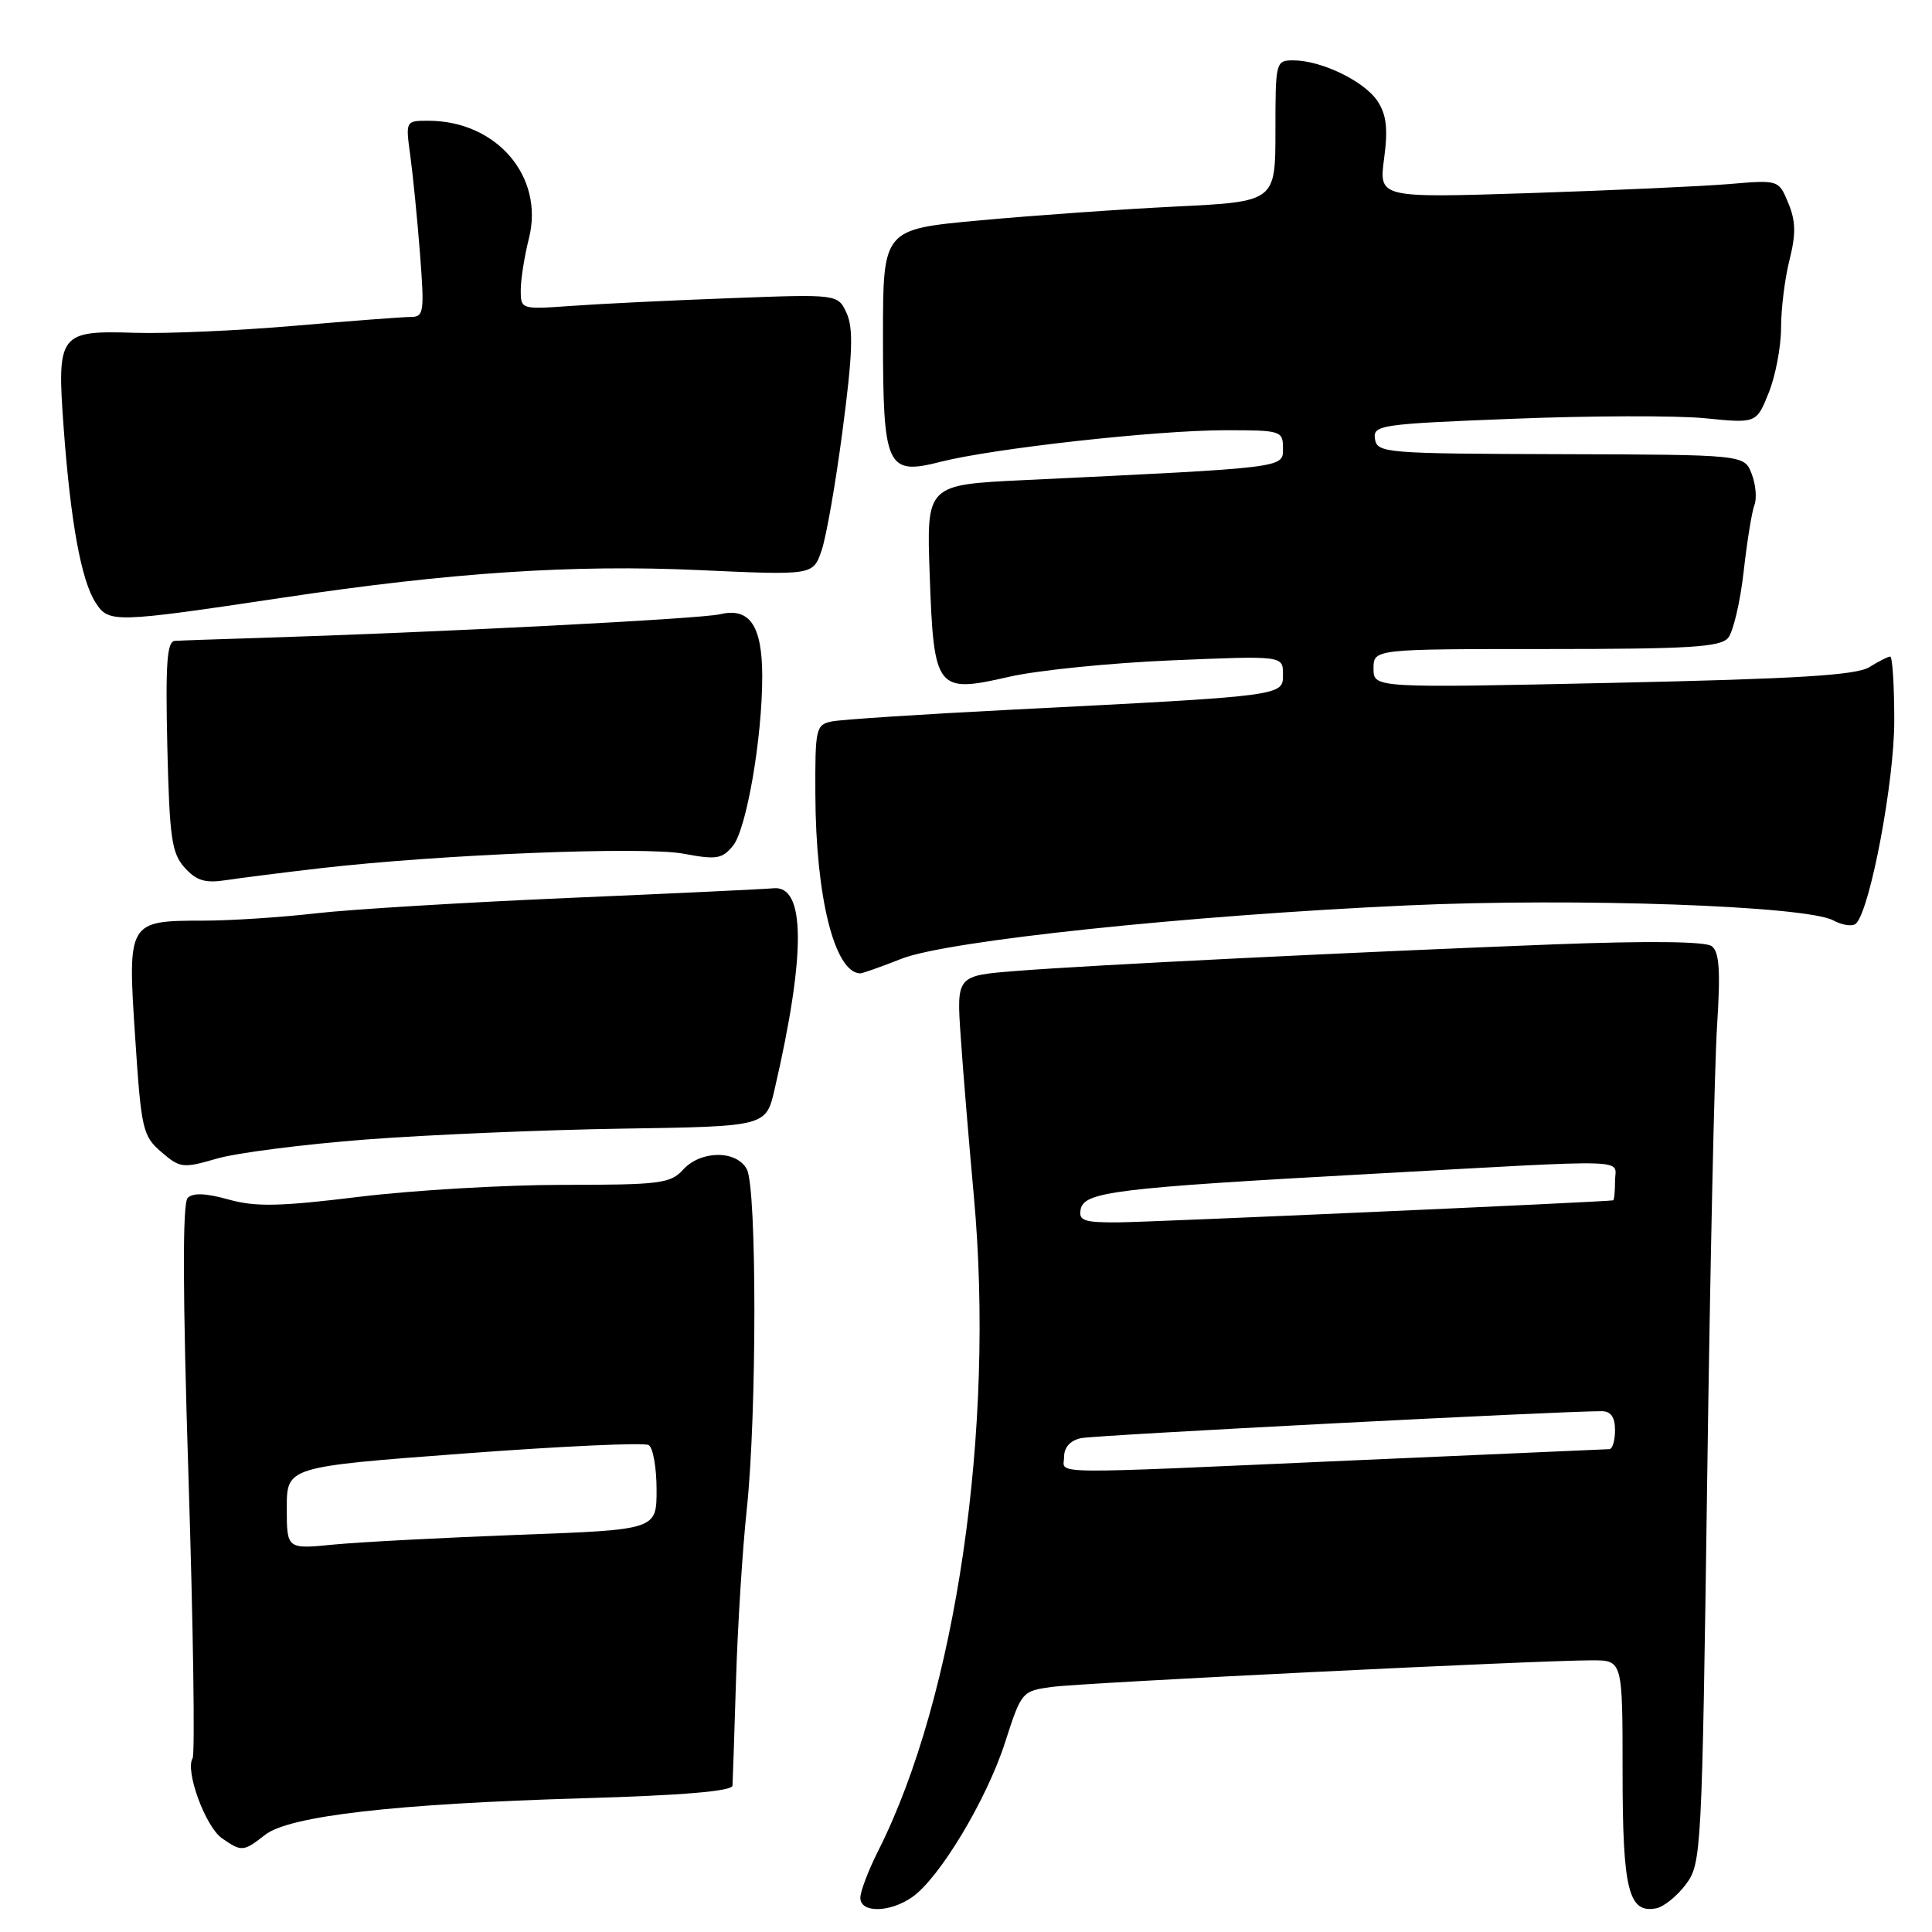 <?xml version="1.0" encoding="UTF-8" standalone="no"?>
<!DOCTYPE svg PUBLIC "-//W3C//DTD SVG 1.1//EN" "http://www.w3.org/Graphics/SVG/1.1/DTD/svg11.dtd" >
<svg xmlns="http://www.w3.org/2000/svg" xmlns:xlink="http://www.w3.org/1999/xlink" version="1.1" viewBox="0 0 256 256">
 <g >
 <path fill="currentColor"
d=" M 120.88 251.37 C 124.51 248.83 130.74 238.45 133.17 230.90 C 135.35 224.13 135.41 224.06 139.44 223.52 C 143.63 222.96 203.76 220.00 210.95 220.00 C 215.00 220.00 215.00 220.00 215.00 234.81 C 215.00 250.40 215.78 253.58 219.46 252.86 C 220.47 252.66 222.24 251.23 223.39 249.68 C 225.45 246.93 225.52 245.58 226.21 196.18 C 226.59 168.31 227.18 141.19 227.52 135.93 C 227.99 128.61 227.82 126.12 226.81 125.37 C 225.98 124.74 218.41 124.66 206.00 125.13 C 179.98 126.13 144.36 127.88 134.62 128.66 C 126.74 129.28 126.74 129.28 127.30 137.39 C 127.60 141.85 128.39 151.35 129.04 158.50 C 131.86 189.31 126.68 224.76 116.38 245.22 C 115.07 247.81 114.00 250.62 114.00 251.47 C 114.00 253.51 117.91 253.45 120.88 251.37 Z  M 35.12 243.13 C 38.32 240.62 52.31 239.01 77.25 238.28 C 90.53 237.89 97.02 237.34 97.06 236.60 C 97.10 235.99 97.31 229.65 97.53 222.50 C 97.75 215.35 98.39 205.22 98.95 200.00 C 100.29 187.50 100.30 157.43 98.96 154.93 C 97.59 152.37 92.84 152.41 90.50 155.00 C 88.85 156.82 87.42 157.00 74.64 157.00 C 66.91 157.00 54.75 157.71 47.62 158.58 C 37.03 159.88 33.87 159.94 30.28 158.94 C 27.28 158.10 25.57 158.03 24.87 158.73 C 24.17 159.43 24.20 171.22 24.98 195.88 C 25.61 215.74 25.85 232.43 25.52 232.98 C 24.50 234.62 27.22 242.04 29.40 243.57 C 32.01 245.39 32.25 245.38 35.12 243.13 Z  M 48.50 150.99 C 56.75 150.36 72.05 149.71 82.50 149.55 C 101.50 149.26 101.50 149.26 102.63 144.38 C 106.80 126.40 106.75 117.27 102.48 117.70 C 101.39 117.81 89.19 118.39 75.37 118.98 C 61.54 119.58 46.47 120.49 41.87 121.02 C 37.26 121.55 30.55 121.99 26.94 121.99 C 16.94 122.00 16.89 122.08 17.91 137.45 C 18.71 149.67 18.91 150.52 21.38 152.65 C 23.86 154.78 24.23 154.83 28.74 153.52 C 31.36 152.76 40.25 151.62 48.50 150.99 Z  M 119.48 127.03 C 125.60 124.64 157.38 121.29 186.50 119.97 C 208.93 118.95 239.29 120.02 242.90 121.95 C 244.17 122.63 245.55 122.81 245.97 122.34 C 247.87 120.22 251.00 103.53 251.00 95.54 C 251.00 90.84 250.76 87.00 250.46 87.00 C 250.17 87.00 248.93 87.63 247.71 88.39 C 246.01 89.47 238.21 89.95 213.75 90.48 C 182.00 91.17 182.00 91.17 182.00 88.59 C 182.00 86.00 182.00 86.00 204.88 86.00 C 223.88 86.00 227.96 85.75 228.99 84.52 C 229.66 83.70 230.59 79.76 231.04 75.77 C 231.49 71.77 232.13 67.79 232.47 66.92 C 232.81 66.05 232.65 64.20 232.11 62.80 C 231.14 60.25 231.14 60.25 206.82 60.18 C 183.53 60.11 182.49 60.03 182.19 58.17 C 181.91 56.32 182.84 56.18 200.50 55.49 C 210.73 55.08 222.18 55.05 225.93 55.42 C 232.74 56.10 232.74 56.10 234.37 52.03 C 235.27 49.79 236.00 45.92 236.00 43.42 C 236.00 40.93 236.50 36.88 237.12 34.44 C 237.98 31.01 237.95 29.29 236.96 26.91 C 235.69 23.83 235.69 23.83 229.09 24.39 C 225.47 24.69 213.55 25.23 202.61 25.59 C 182.71 26.23 182.71 26.23 183.40 21.01 C 183.93 17.06 183.72 15.22 182.53 13.40 C 180.80 10.77 175.09 8.00 171.38 8.00 C 169.04 8.00 169.00 8.17 169.00 17.36 C 169.00 26.72 169.00 26.72 155.75 27.37 C 148.46 27.73 136.76 28.56 129.75 29.21 C 117.00 30.38 117.00 30.38 117.00 44.50 C 117.00 61.99 117.47 63.02 124.64 61.19 C 131.60 59.42 153.16 57.02 162.25 57.01 C 169.75 57.00 170.00 57.08 170.00 59.39 C 170.00 62.03 170.74 61.94 135.63 63.62 C 122.76 64.24 122.76 64.24 123.19 76.14 C 123.73 91.46 124.07 91.89 133.66 89.69 C 137.42 88.82 147.14 87.84 155.25 87.50 C 170.00 86.88 170.00 86.88 170.00 89.35 C 170.00 92.24 170.41 92.19 134.00 94.04 C 122.17 94.64 111.49 95.34 110.25 95.59 C 108.11 96.02 108.00 96.48 108.04 105.27 C 108.09 118.90 110.59 128.88 113.98 128.98 C 114.25 128.99 116.72 128.12 119.48 127.03 Z  M 42.50 115.04 C 58.40 113.21 85.32 112.13 90.57 113.12 C 94.93 113.94 95.69 113.82 97.12 112.07 C 98.91 109.89 101.00 97.83 101.00 89.65 C 101.00 82.91 99.35 80.46 95.41 81.39 C 92.77 82.01 57.86 83.80 34.00 84.54 C 28.77 84.70 23.90 84.87 23.17 84.92 C 22.12 84.98 21.92 87.89 22.17 98.90 C 22.46 111.07 22.75 113.07 24.48 114.98 C 26.04 116.71 27.20 117.05 29.98 116.62 C 31.92 116.33 37.55 115.61 42.50 115.04 Z  M 37.50 79.19 C 59.78 75.85 76.01 74.78 92.61 75.54 C 107.72 76.23 107.72 76.23 108.85 72.99 C 109.47 71.22 110.74 63.98 111.66 56.91 C 112.98 46.89 113.09 43.50 112.19 41.51 C 111.03 38.97 111.03 38.97 96.76 39.51 C 88.92 39.80 79.46 40.26 75.75 40.53 C 69.05 41.01 69.00 41.00 69.00 38.45 C 69.00 37.04 69.49 33.94 70.09 31.57 C 72.14 23.40 65.80 16.00 56.74 16.00 C 53.73 16.00 53.73 16.00 54.38 20.72 C 54.73 23.32 55.31 29.17 55.66 33.72 C 56.25 41.41 56.16 42.00 54.40 42.00 C 53.35 42.00 46.42 42.53 39.00 43.17 C 31.57 43.81 22.09 44.23 17.93 44.10 C 7.80 43.78 7.52 44.16 8.44 56.75 C 9.36 69.20 10.76 76.89 12.66 79.84 C 14.41 82.57 15.03 82.55 37.50 79.19 Z  M 141.00 193.02 C 141.00 191.77 141.83 190.86 143.25 190.56 C 145.13 190.16 206.83 186.97 212.25 186.99 C 213.45 187.00 214.00 187.79 214.00 189.50 C 214.00 190.88 213.66 192.01 213.25 192.02 C 212.84 192.03 197.65 192.70 179.50 193.50 C 137.51 195.36 141.00 195.41 141.00 193.02 Z  M 143.19 160.26 C 143.64 157.92 147.65 157.42 181.61 155.55 C 217.21 153.59 214.00 153.49 214.00 156.50 C 214.00 157.88 213.89 159.02 213.75 159.05 C 212.81 159.26 152.42 161.94 148.18 161.97 C 143.65 162.00 142.90 161.74 143.19 160.26 Z  M 38.00 199.82 C 38.00 194.36 38.00 194.36 61.46 192.60 C 74.37 191.63 85.39 191.12 85.96 191.48 C 86.53 191.83 87.00 194.50 87.00 197.41 C 87.00 202.70 87.00 202.70 68.75 203.37 C 58.71 203.75 47.69 204.33 44.25 204.66 C 38.00 205.28 38.00 205.28 38.00 199.82 Z "/>
</g>
</svg>